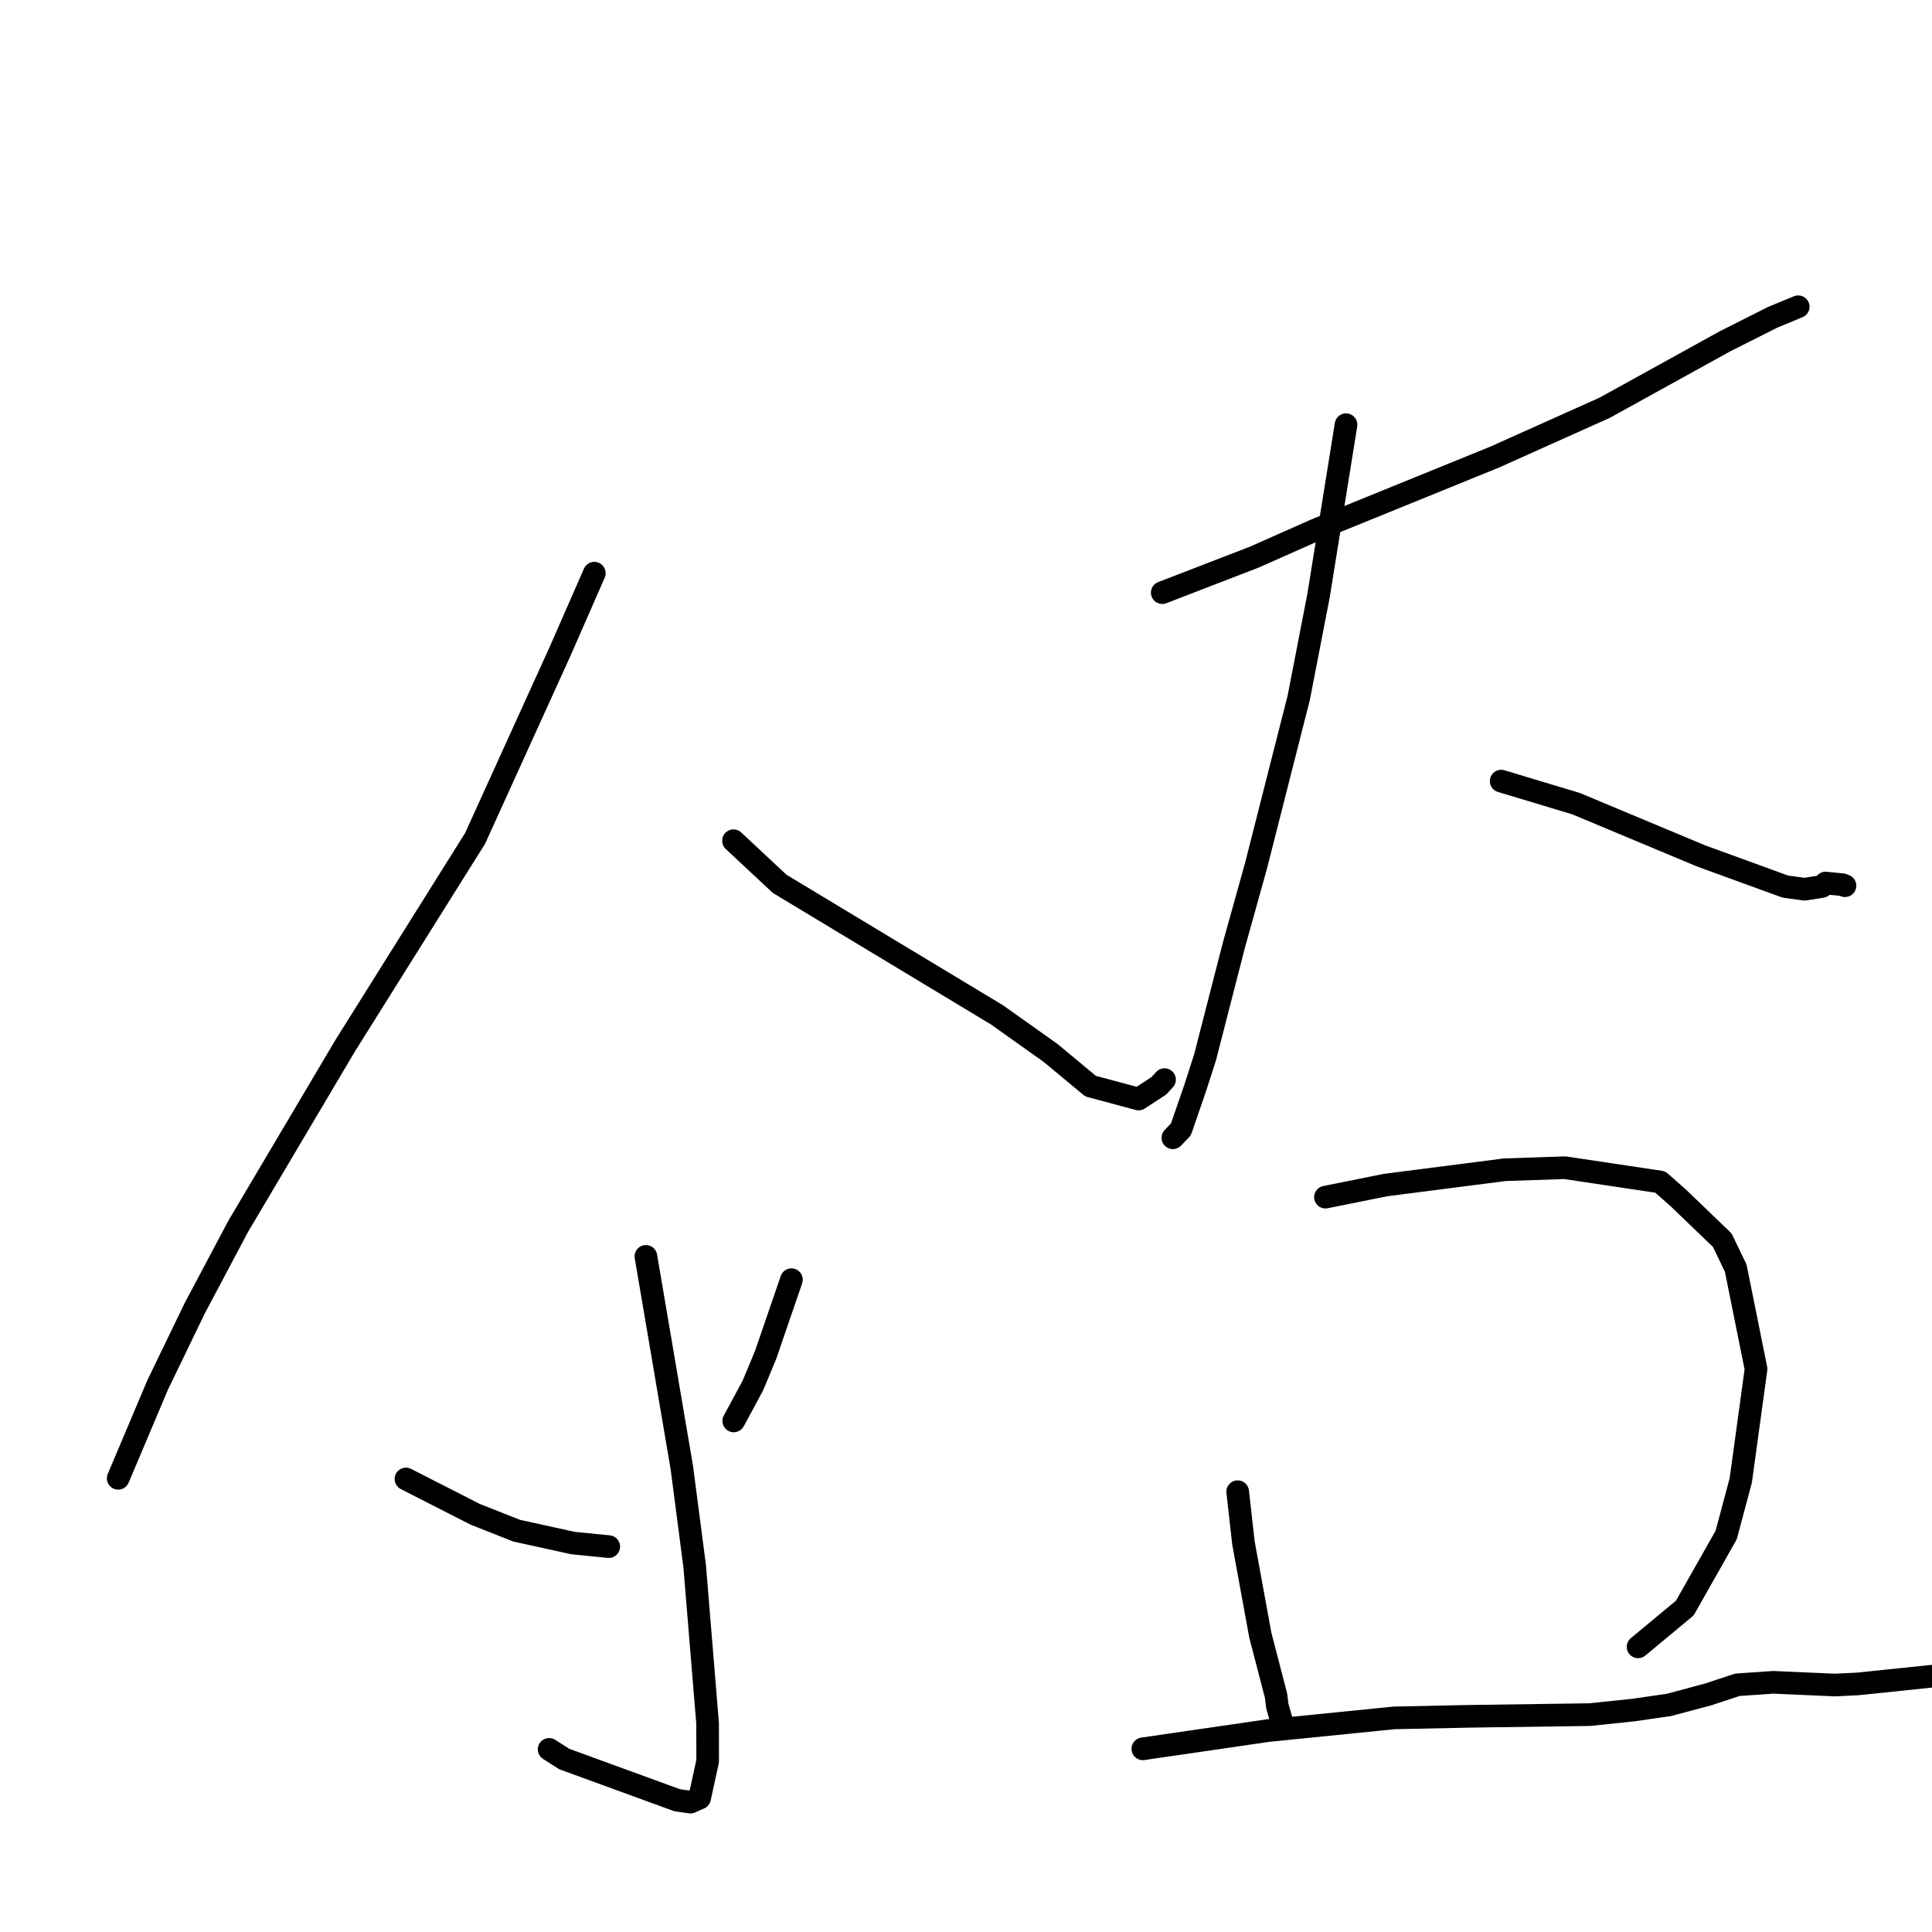 <?xml version="1.0" standalone="no"?>
    <svg width="256" height="256" xmlns="http://www.w3.org/2000/svg" version="1.1">
    <polyline stroke="black" stroke-width="3" stroke-linecap="round" fill="transparent" stroke-linejoin="round" points="78.751 75.95 74.222 86.289 62.958 111.082 45.726 138.581 31.577 162.469 25.791 173.373 20.875 183.547 16.816 193.153 15.774 195.613 15.67 195.859 15.66 195.883 " />
        <polyline stroke="black" stroke-width="3" stroke-linecap="round" fill="transparent" stroke-linejoin="round" points="97.192 111.401 103.301 117.109 132.096 134.469 139.224 139.532 144.501 143.917 150.876 145.626 153.554 143.873 154.307 143.054 " />
        <polyline stroke="black" stroke-width="3" stroke-linecap="round" fill="transparent" stroke-linejoin="round" points="85.586 166.477 90.343 194.444 92.048 207.522 93.762 228.359 93.768 233.361 92.7 238.253 91.595 238.739 91.479 238.791 89.726 238.538 74.764 233.079 72.763 231.801 " />
        <polyline stroke="black" stroke-width="3" stroke-linecap="round" fill="transparent" stroke-linejoin="round" points="53.791 195.973 62.961 200.651 68.453 202.821 75.916 204.461 80.323 204.902 80.662 204.936 " />
        <polyline stroke="black" stroke-width="3" stroke-linecap="round" fill="transparent" stroke-linejoin="round" points="104.869 169.566 101.447 179.537 99.76 183.589 97.397 187.972 97.224 188.282 " />
        <polyline stroke="black" stroke-width="3" stroke-linecap="round" fill="transparent" stroke-linejoin="round" points="154.006 78.529 166.218 73.814 174.337 70.211 198.045 60.57 212.632 54.027 228.592 45.214 234.871 42.051 238.24 40.658 238.273 40.645 238.274 40.645 " />
        <polyline stroke="black" stroke-width="3" stroke-linecap="round" fill="transparent" stroke-linejoin="round" points="178.356 56.275 174.706 78.97 172.09 92.456 166.432 114.708 163.51 125.189 159.672 140.115 158.376 144.148 156.478 149.648 155.42 150.752 155.411 150.762 " />
        <polyline stroke="black" stroke-width="3" stroke-linecap="round" fill="transparent" stroke-linejoin="round" points="198.913 103.499 208.841 106.49 225.399 113.414 236.569 117.479 239.113 117.828 241.428 117.461 241.909 117.004 244.154 117.234 244.472 117.361 " />
        <polyline stroke="black" stroke-width="3" stroke-linecap="round" fill="transparent" stroke-linejoin="round" points="164 197.659 164.765 204.46 166.997 216.657 169.086 224.703 169.255 226.087 169.818 228.041 169.854 228.166 " />
        <polyline stroke="black" stroke-width="3" stroke-linecap="round" fill="transparent" stroke-linejoin="round" points="175.631 158.627 183.592 157.027 199.399 154.995 207.342 154.727 219.992 156.618 222.418 158.762 228.204 164.325 229.993 168.03 232.685 181.405 230.662 196.155 228.728 203.396 223.248 213.074 217.615 217.75 217.052 218.218 " />
        <polyline stroke="black" stroke-width="3" stroke-linecap="round" fill="transparent" stroke-linejoin="round" points="151.43 231.727 168.046 229.308 184.734 227.628 194.825 227.418 210.633 227.197 216.341 226.602 221.119 225.916 226.328 224.525 230.213 223.242 234.962 222.915 243.117 223.275 246.182 223.127 256.356 222.068 261.776 221.262 262.293 221.185 " />
        </svg>